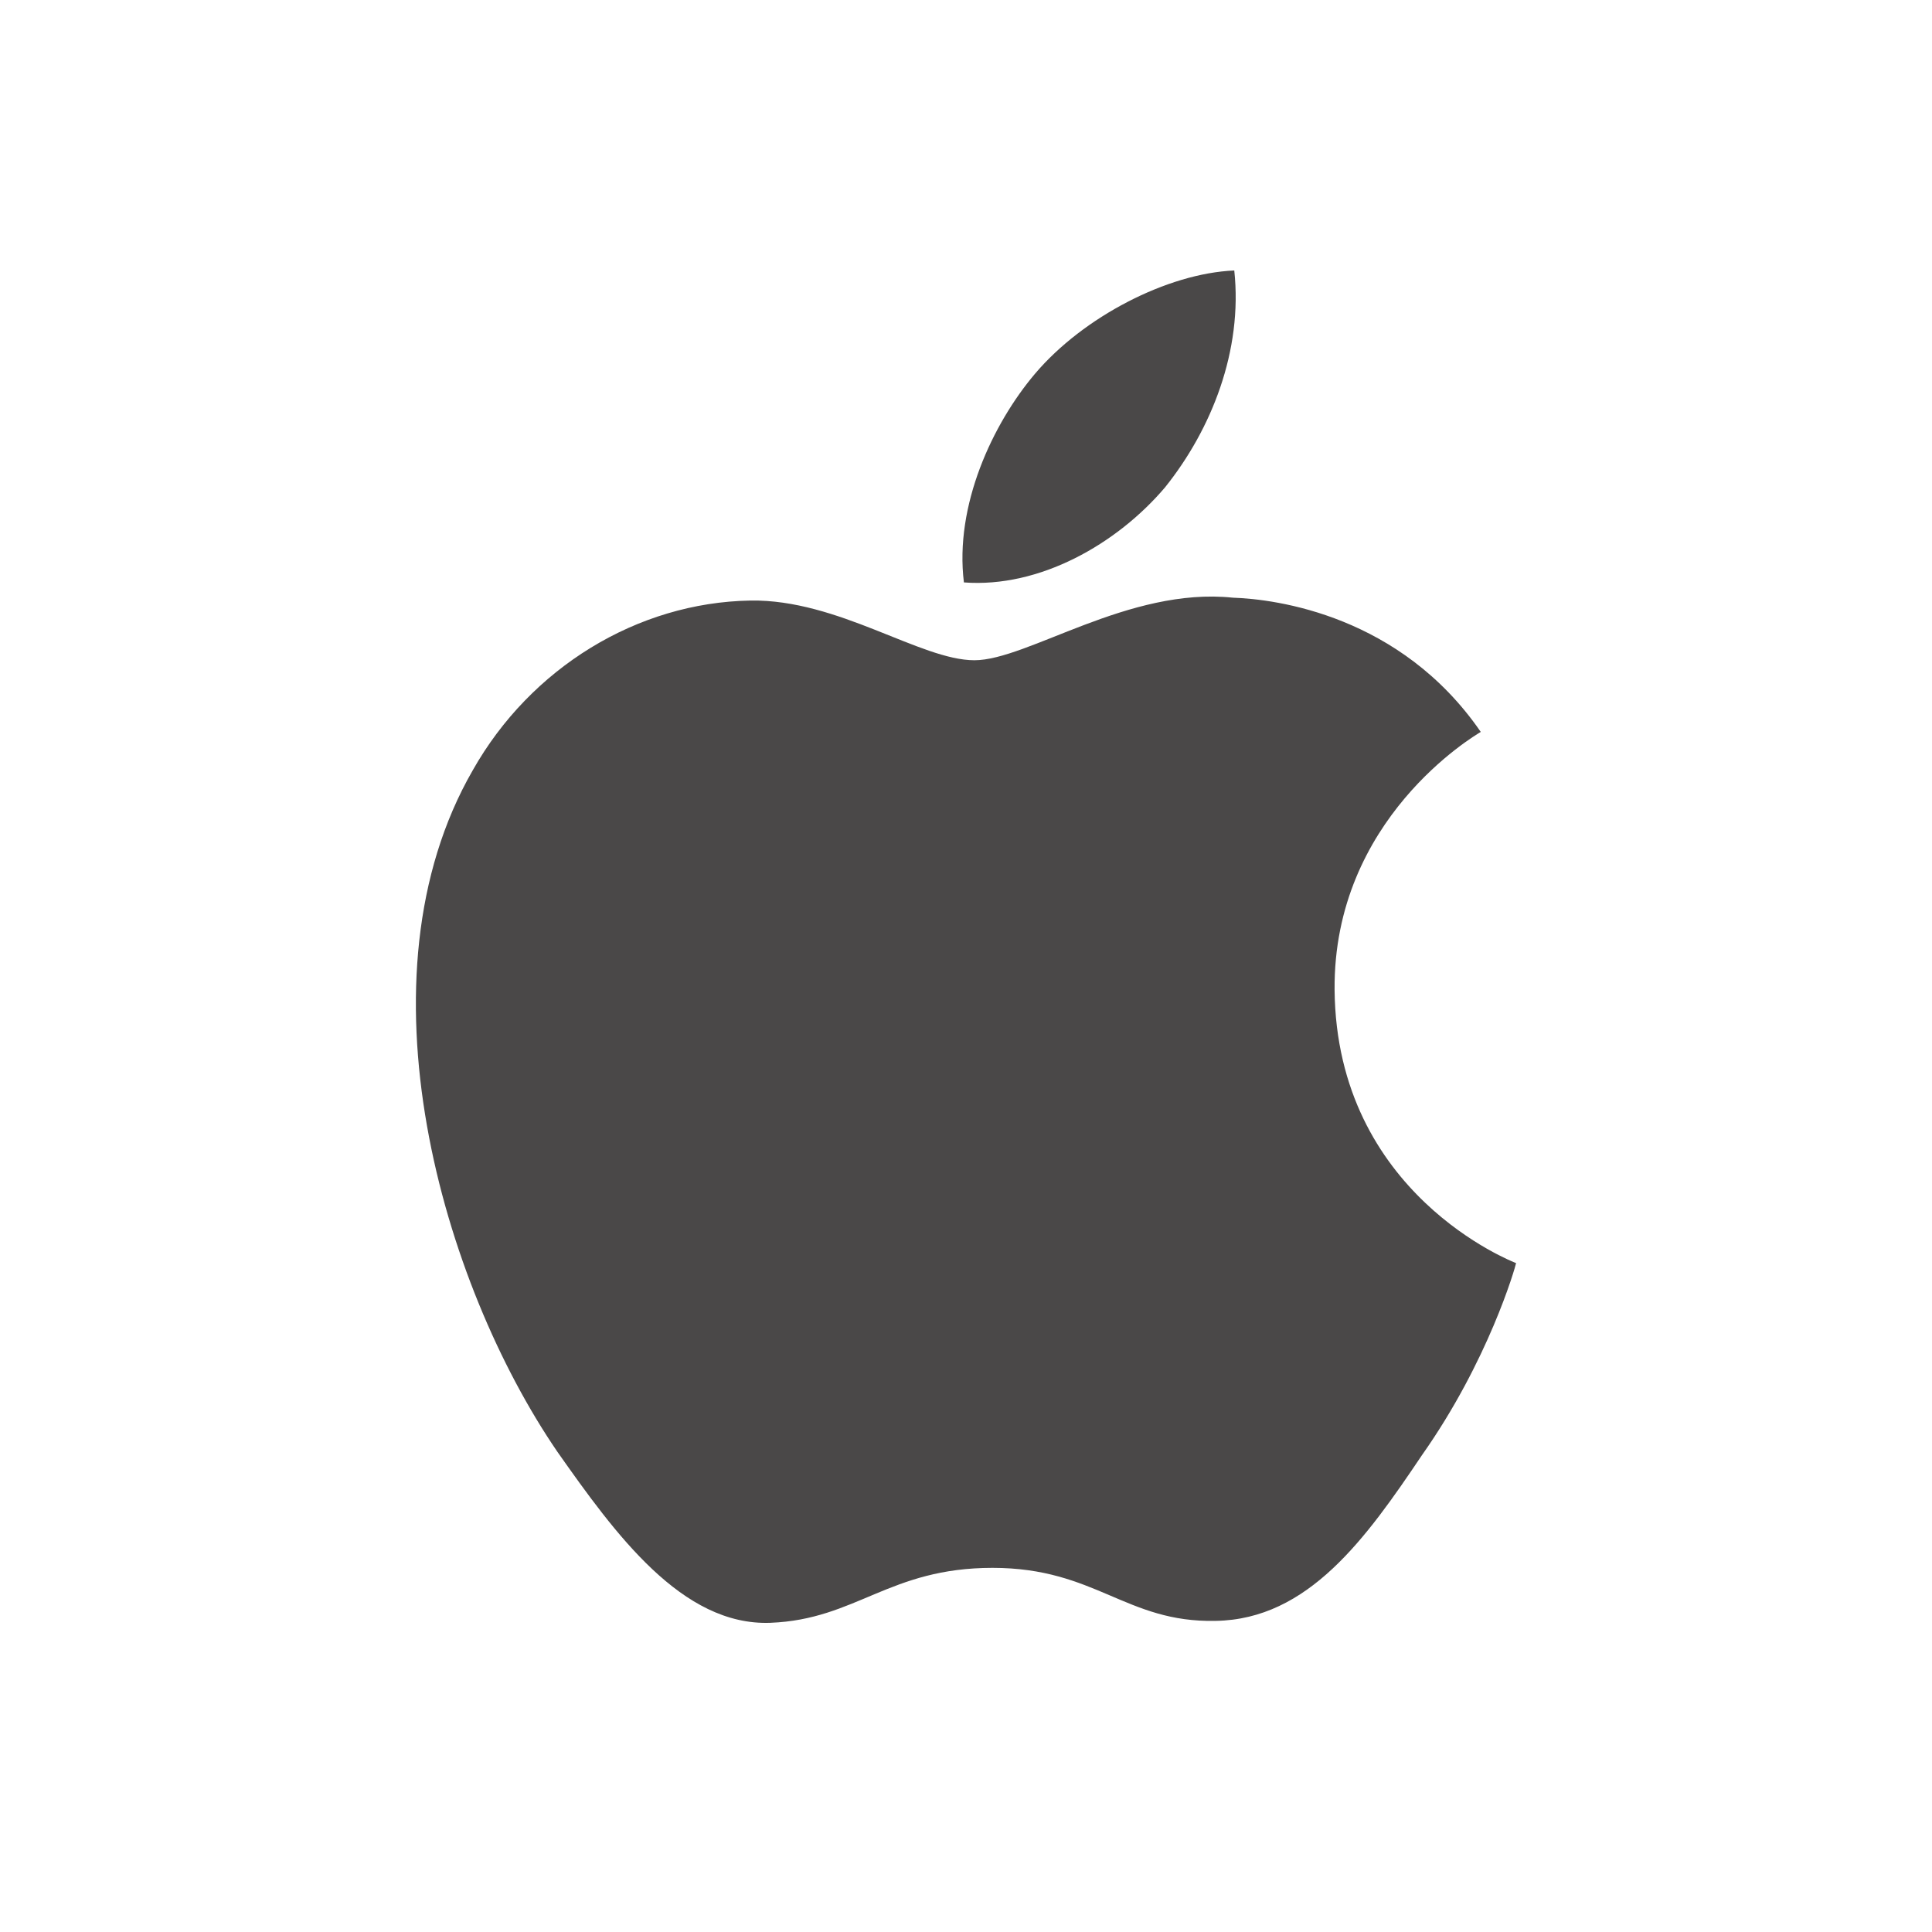 <svg width="50" height="50" viewBox="0 0 50 50" fill="none" xmlns="http://www.w3.org/2000/svg">
    <path d="M34.539 25.617C34.502 21.192 38.161 19.041 38.322 18.942C36.245 15.925 33.031 15.505 31.906 15.468C29.211 15.184 26.59 17.087 25.218 17.087C23.821 17.087 21.694 15.505 19.42 15.542C16.49 15.592 13.733 17.285 12.237 19.931C9.134 25.308 11.446 33.22 14.425 37.572C15.921 39.698 17.652 42.084 19.939 41.998C22.164 41.911 23.005 40.576 25.687 40.576C28.358 40.576 29.136 41.998 31.46 41.948C33.859 41.911 35.355 39.809 36.801 37.658C38.519 35.223 39.212 32.812 39.236 32.689C39.175 32.664 34.588 30.909 34.539 25.617Z" fill="#4A4848" />
    <path d="M30.151 12.613C31.35 11.117 32.166 9.077 31.943 7C30.212 7.074 28.037 8.199 26.788 9.67C25.688 10.968 24.699 13.082 24.946 15.073C26.899 15.221 28.902 14.084 30.151 12.613Z" fill="#4A4848" />
</svg>
